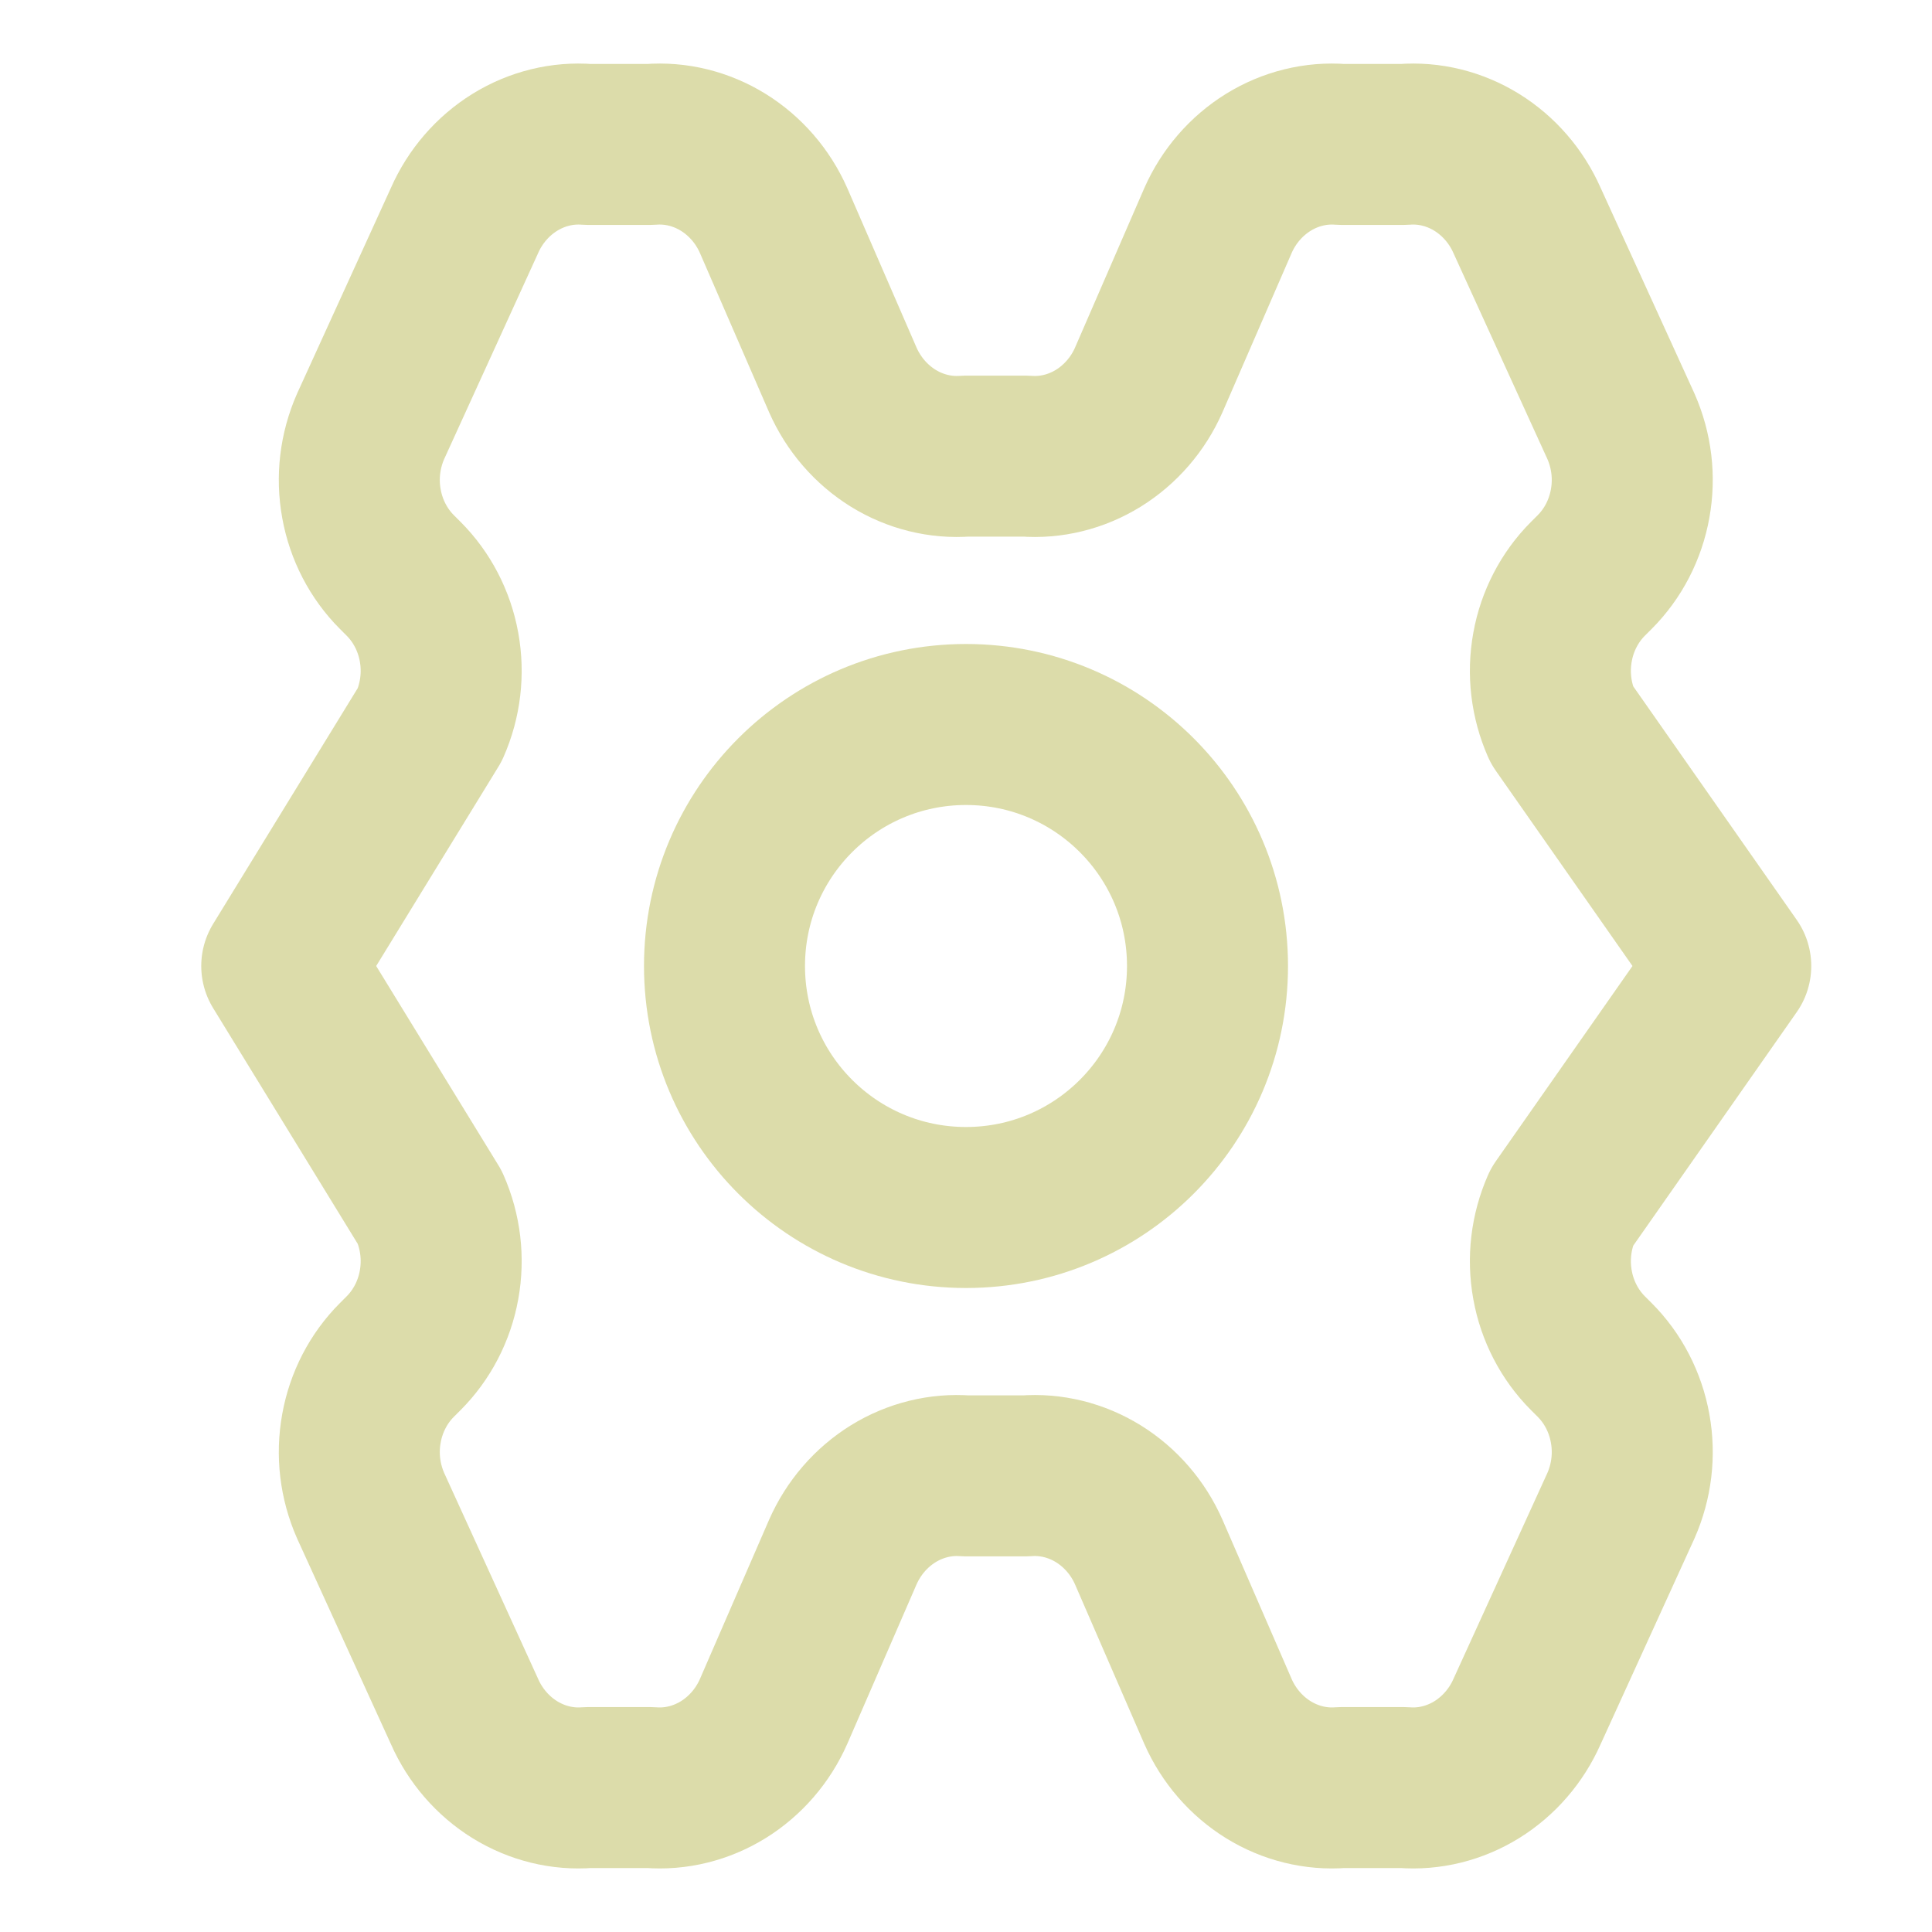 <svg width="16" height="16" viewBox="0 0 24 24" fill="none" xmlns="http://www.w3.org/2000/svg">
  <path d="M12 15C13.657 15 15 13.657 15 12C15 10.343 13.657 9 12 9C10.343 9 9 10.343 9 12C9 13.657 10.343 15 12 15Z" stroke="#DCDCAA" stroke-width="2" stroke-linecap="round" stroke-linejoin="round"/>
  <path d="M19.4 15C19.267 15.302 19.227 15.636 19.286 15.961C19.344 16.285 19.499 16.583 19.726 16.81L19.81 16.894C20.037 17.121 20.192 17.419 20.25 17.744C20.309 18.068 20.269 18.402 20.136 18.704L18.97 21.26C18.837 21.562 18.618 21.814 18.344 21.984C18.07 22.153 17.754 22.231 17.44 22.206H16.66C16.346 22.231 16.03 22.153 15.756 21.984C15.482 21.814 15.263 21.562 15.13 21.26L14.27 19.28C14.137 18.978 13.918 18.726 13.644 18.556C13.37 18.387 13.054 18.309 12.74 18.334H12C11.686 18.309 11.37 18.387 11.096 18.556C10.822 18.726 10.603 18.978 10.47 19.28L9.61 21.26C9.477 21.562 9.258 21.814 8.984 21.984C8.71 22.153 8.394 22.231 8.08 22.206H7.3C6.986 22.231 6.67 22.153 6.396 21.984C6.122 21.814 5.903 21.562 5.77 21.26L4.604 18.704C4.471 18.402 4.431 18.068 4.49 17.744C4.548 17.419 4.703 17.121 4.93 16.894L5.014 16.81C5.241 16.583 5.396 16.285 5.454 15.961C5.513 15.636 5.473 15.302 5.34 15L3.5 12L5.34 9C5.473 8.698 5.513 8.364 5.454 8.039C5.396 7.715 5.241 7.417 5.014 7.19L4.93 7.106C4.703 6.879 4.548 6.581 4.49 6.256C4.431 5.932 4.471 5.598 4.604 5.296L5.77 2.74C5.903 2.438 6.122 2.186 6.396 2.016C6.67 1.847 6.986 1.769 7.3 1.794H8.08C8.394 1.769 8.71 1.847 8.984 2.016C9.258 2.186 9.477 2.438 9.61 2.74L10.47 4.72C10.603 5.022 10.822 5.274 11.096 5.444C11.37 5.613 11.686 5.691 12 5.666H12.74C13.054 5.691 13.37 5.613 13.644 5.444C13.918 5.274 14.137 5.022 14.27 4.72L15.13 2.74C15.263 2.438 15.482 2.186 15.756 2.016C16.03 1.847 16.346 1.769 16.66 1.794H17.44C17.754 1.769 18.07 1.847 18.344 2.016C18.618 2.186 18.837 2.438 18.97 2.74L20.136 5.296C20.269 5.598 20.309 5.932 20.25 6.256C20.192 6.581 20.037 6.879 19.81 7.106L19.726 7.19C19.499 7.417 19.344 7.715 19.286 8.039C19.227 8.364 19.267 8.698 19.4 9L21.5 12L19.4 15Z" stroke="#DCDCAA" stroke-width="2" stroke-linecap="round" stroke-linejoin="round"/>
</svg>